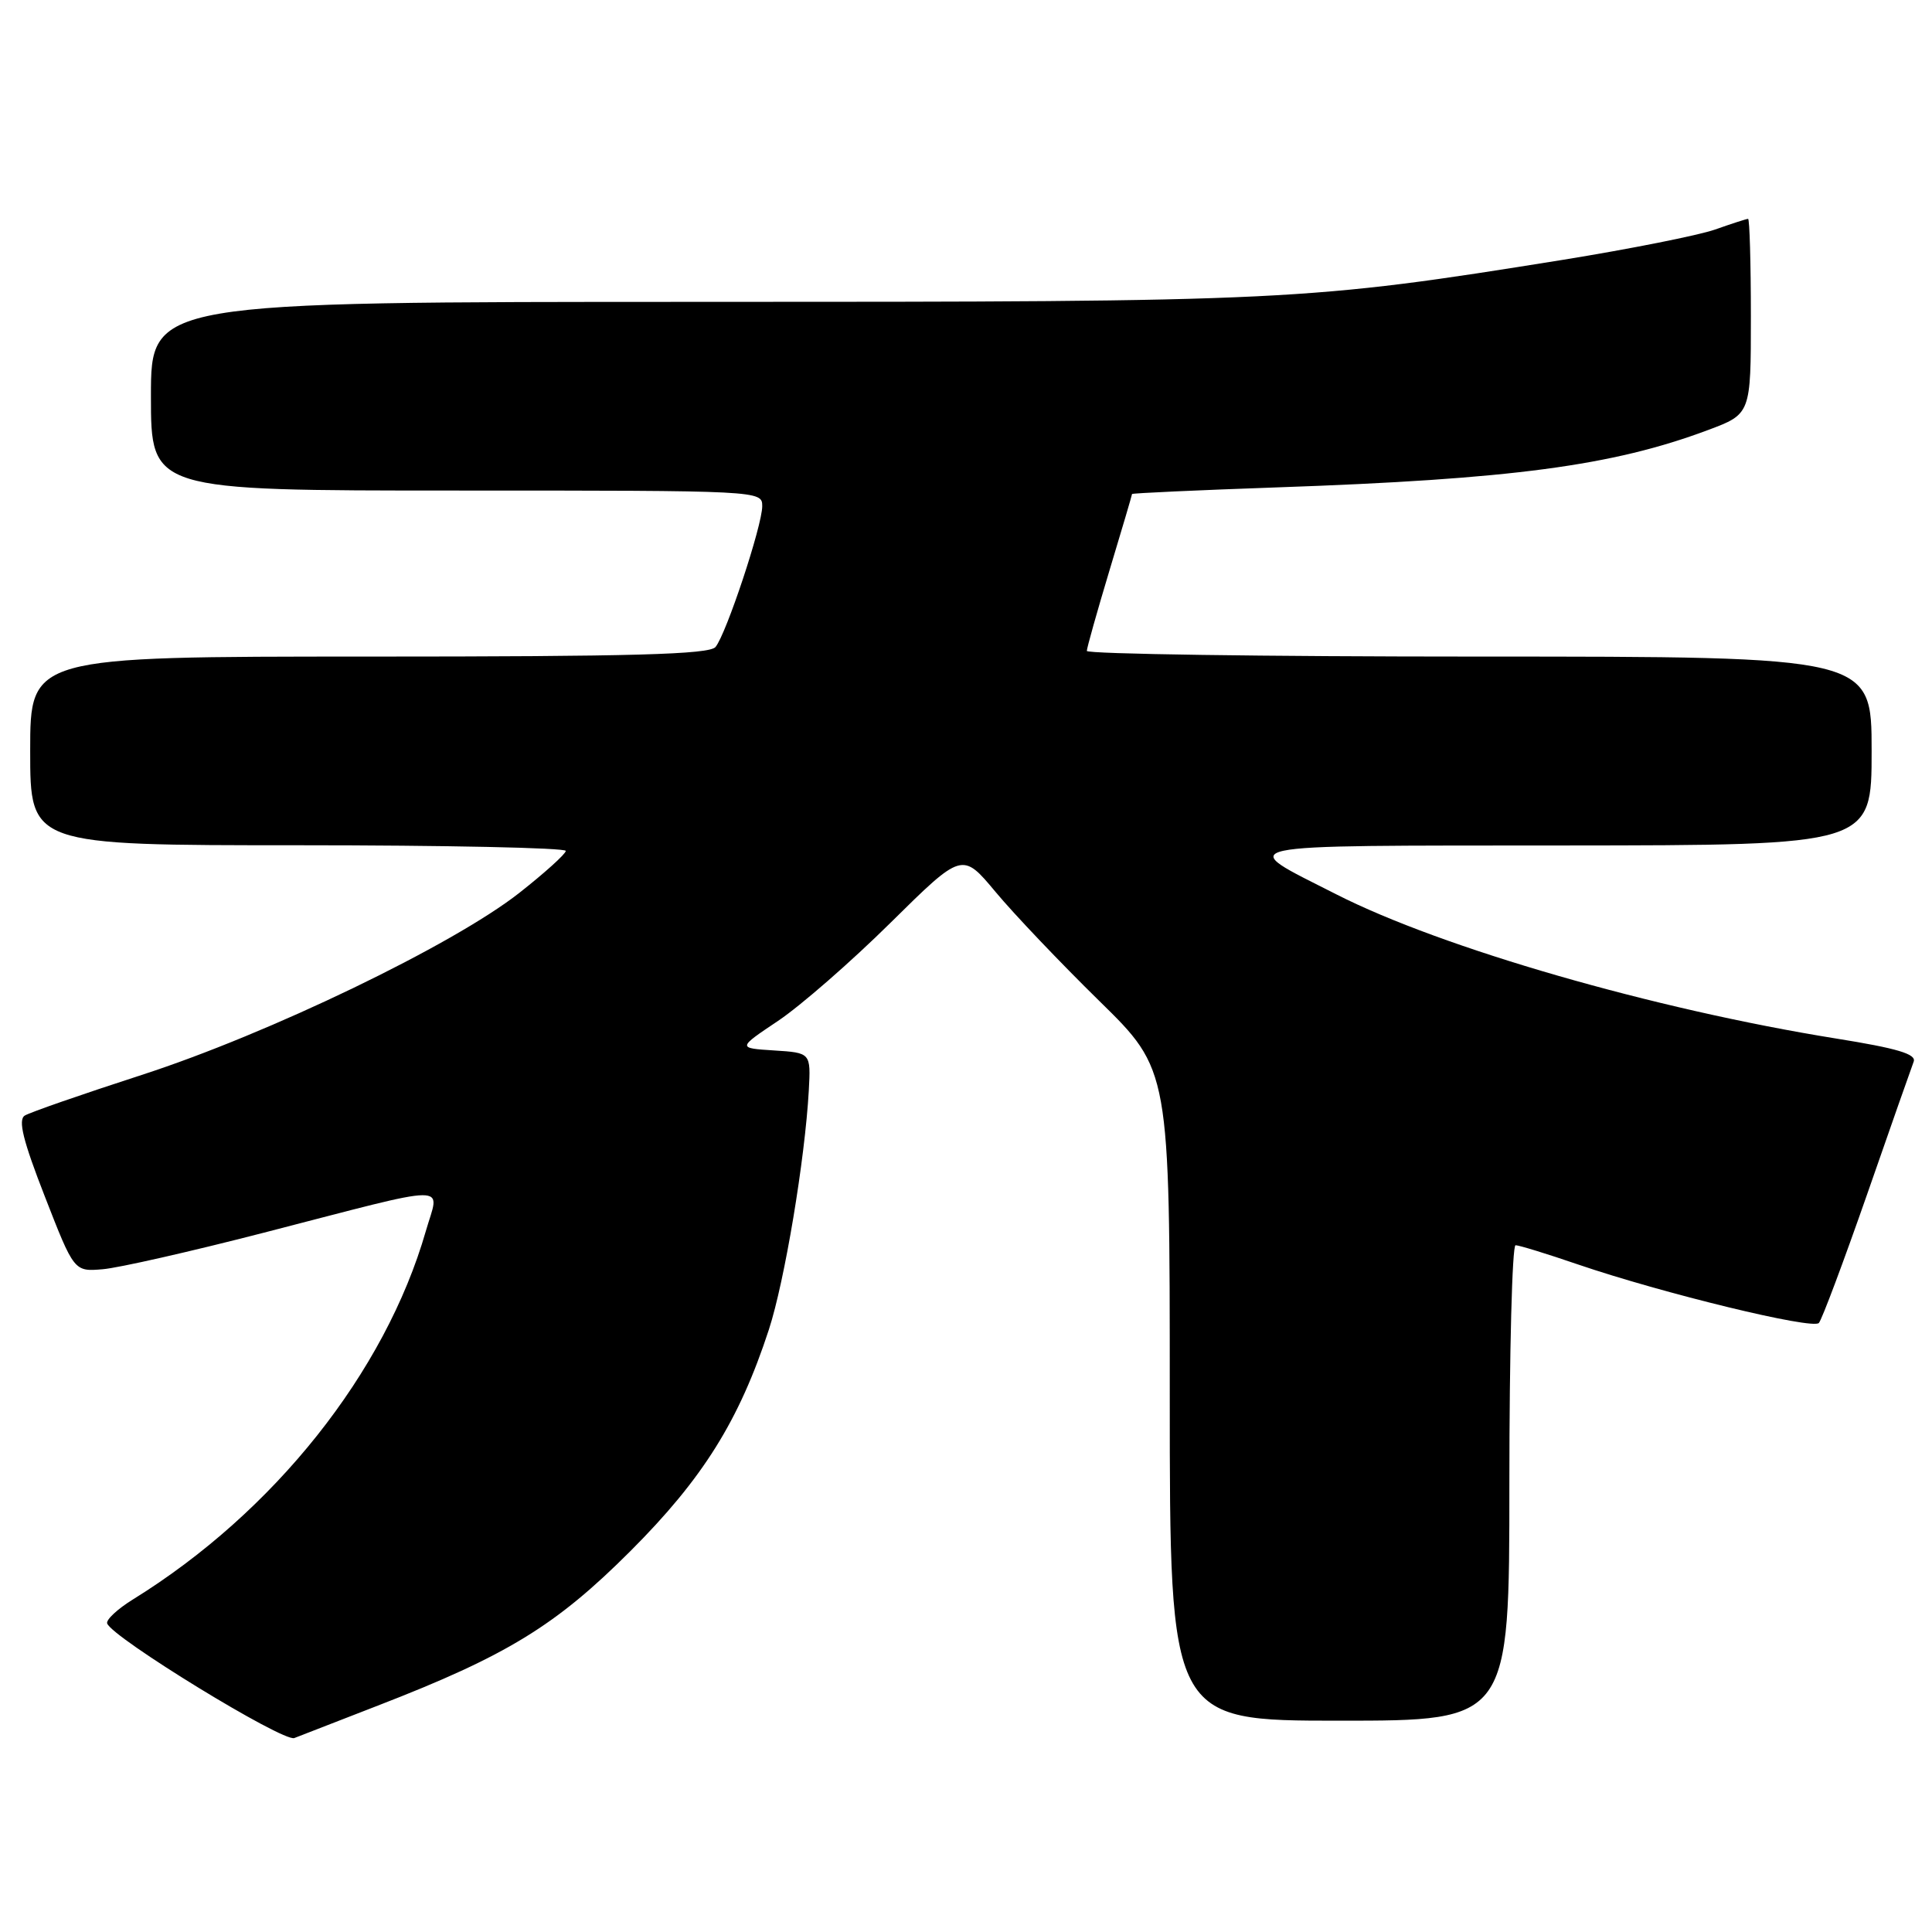 <?xml version="1.0" encoding="UTF-8" standalone="no"?>
<!DOCTYPE svg PUBLIC "-//W3C//DTD SVG 1.1//EN" "http://www.w3.org/Graphics/SVG/1.1/DTD/svg11.dtd" >
<svg xmlns="http://www.w3.org/2000/svg" xmlns:xlink="http://www.w3.org/1999/xlink" version="1.1" viewBox="0 0 256 256">
 <g >
 <path fill="currentColor"
d=" M 50.07 226.00 C 67.15 219.39 73.66 215.40 83.53 205.53 C 93.14 195.92 97.94 188.24 101.88 176.18 C 103.97 169.77 106.66 153.64 107.17 144.50 C 107.44 139.50 107.44 139.50 102.57 139.19 C 97.71 138.88 97.71 138.88 103.10 135.27 C 106.07 133.28 112.78 127.43 118.00 122.27 C 127.50 112.89 127.50 112.89 131.92 118.19 C 134.35 121.11 140.54 127.61 145.67 132.64 C 155.00 141.78 155.00 141.78 155.00 184.89 C 155.00 228.00 155.00 228.00 177.50 228.00 C 200.00 228.00 200.00 228.00 200.00 196.50 C 200.00 179.18 200.37 165.00 200.82 165.00 C 201.28 165.00 204.99 166.14 209.07 167.54 C 220.29 171.37 240.20 176.21 241.01 175.30 C 241.41 174.86 244.28 167.19 247.40 158.26 C 250.51 149.32 253.29 141.41 253.57 140.68 C 253.96 139.67 251.41 138.91 243.29 137.61 C 219.20 133.74 191.08 125.63 177.08 118.51 C 163.64 111.68 161.83 112.07 207.25 112.03 C 248.00 112.00 248.00 112.00 248.00 99.50 C 248.00 87.00 248.00 87.00 196.00 87.00 C 167.40 87.00 144.01 86.66 144.01 86.25 C 144.02 85.84 145.37 81.04 147.01 75.59 C 148.66 70.14 150.00 65.58 150.00 65.46 C 150.00 65.35 158.66 64.95 169.25 64.58 C 200.31 63.50 213.65 61.72 226.30 56.99 C 232.00 54.86 232.00 54.86 232.00 41.93 C 232.00 34.82 231.83 29.00 231.63 29.00 C 231.42 29.00 229.45 29.64 227.24 30.42 C 225.03 31.19 215.93 33.00 207.02 34.44 C 173.07 39.89 170.83 40.00 92.76 40.00 C 20.00 40.00 20.00 40.00 20.00 52.50 C 20.00 65.00 20.00 65.00 60.50 65.00 C 100.81 65.00 101.00 65.01 101.00 67.07 C 101.00 69.65 96.23 84.01 94.81 85.73 C 93.99 86.72 83.87 87.00 48.88 87.00 C 4.00 87.00 4.00 87.00 4.00 99.50 C 4.00 112.00 4.00 112.00 39.50 112.00 C 59.02 112.00 74.99 112.34 74.97 112.75 C 74.95 113.16 72.17 115.67 68.80 118.32 C 60.01 125.22 35.62 136.98 18.76 142.44 C 10.92 144.98 3.95 147.40 3.28 147.82 C 2.37 148.39 3.05 151.14 5.94 158.54 C 9.82 168.50 9.82 168.50 13.61 168.18 C 15.70 168.01 25.30 165.83 34.95 163.34 C 60.53 156.74 58.25 156.76 56.42 163.14 C 51.03 181.87 36.31 200.37 17.62 211.93 C 15.58 213.19 14.04 214.62 14.20 215.11 C 14.82 216.97 37.53 230.88 39.00 230.30 C 39.83 229.98 44.81 228.04 50.07 226.00 Z "/>
</g>
</svg>
